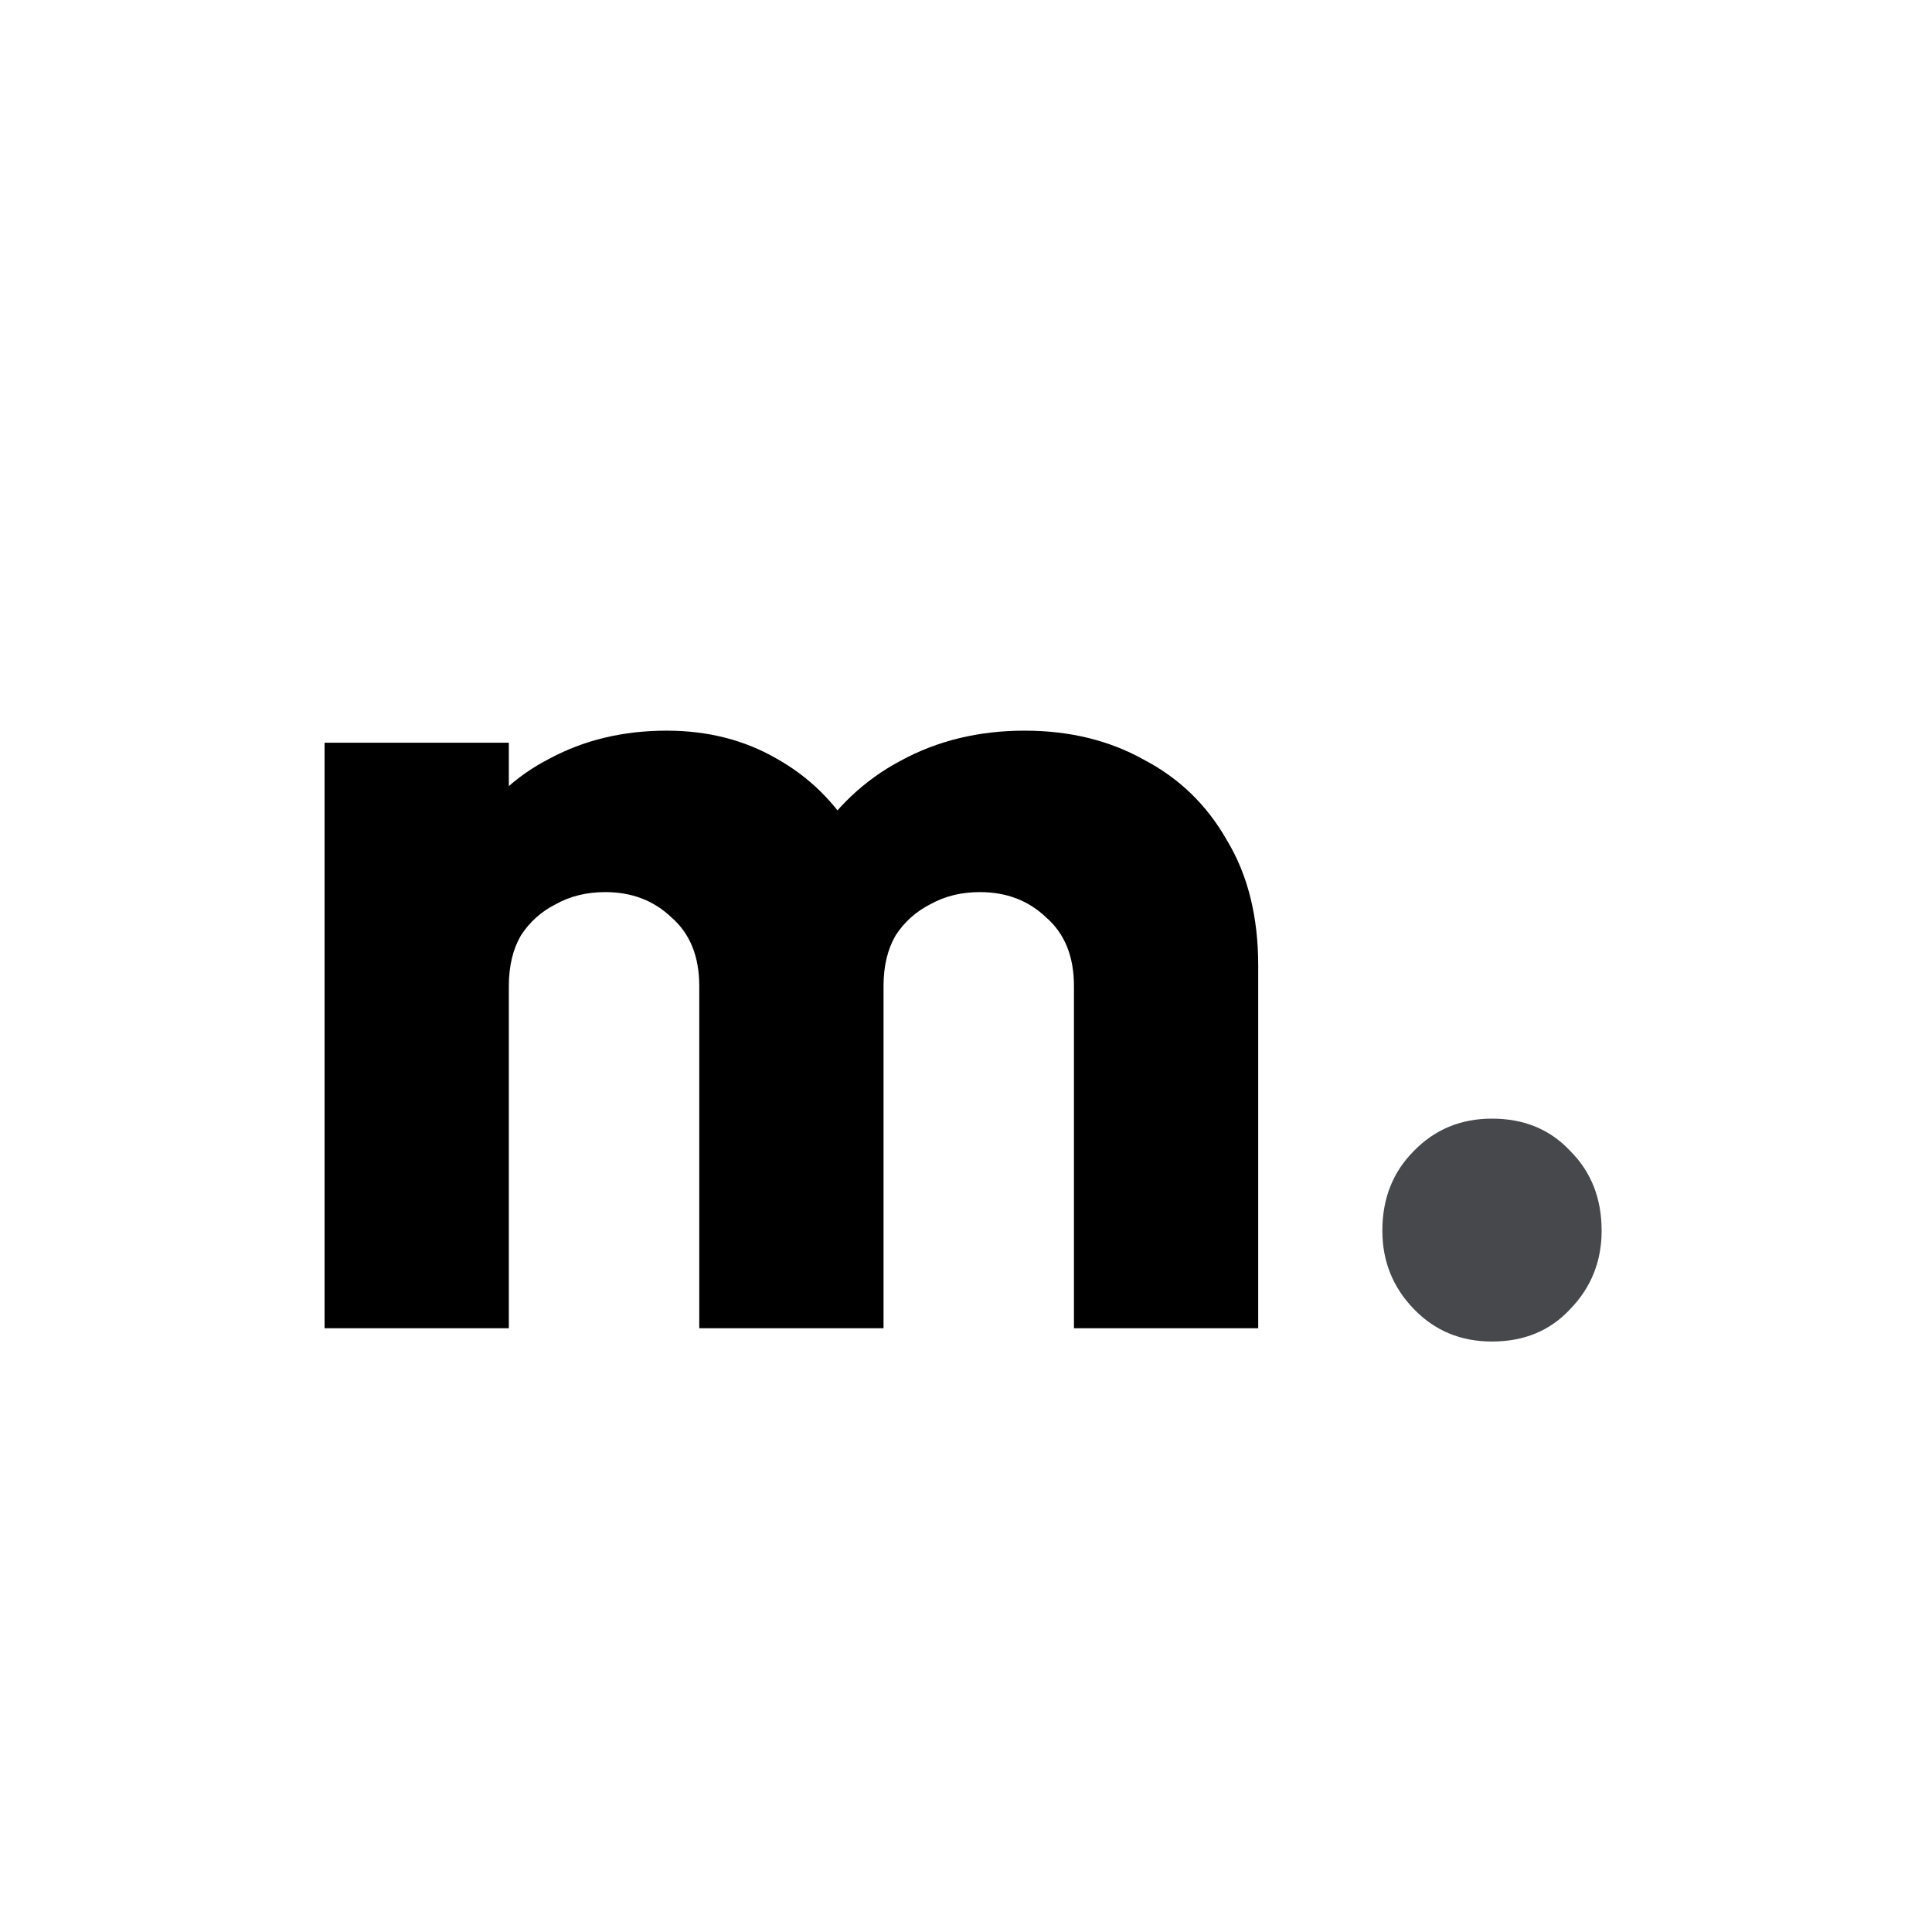 <svg width="16" height="16" viewBox="0 0 16 16" fill="none" xmlns="http://www.w3.org/2000/svg">
<rect width="16" height="16" fill="white"/>
<path d="M2.688 11V6.151H4.214V11H2.688ZM5.791 11V8.166C5.791 7.92 5.714 7.731 5.561 7.598C5.415 7.458 5.232 7.388 5.013 7.388C4.86 7.388 4.723 7.421 4.603 7.488C4.484 7.548 4.387 7.634 4.314 7.747C4.248 7.86 4.214 8 4.214 8.166L3.626 7.907C3.626 7.521 3.709 7.192 3.875 6.919C4.041 6.64 4.268 6.427 4.554 6.281C4.84 6.128 5.162 6.051 5.521 6.051C5.861 6.051 6.163 6.128 6.429 6.281C6.702 6.434 6.918 6.647 7.078 6.919C7.237 7.192 7.317 7.518 7.317 7.897V11H5.791ZM8.894 11V8.166C8.894 7.92 8.817 7.731 8.664 7.598C8.518 7.458 8.335 7.388 8.115 7.388C7.962 7.388 7.826 7.421 7.706 7.488C7.587 7.548 7.49 7.634 7.417 7.747C7.351 7.86 7.317 8 7.317 8.166L6.439 8.047C6.453 7.634 6.549 7.282 6.729 6.989C6.915 6.69 7.158 6.46 7.457 6.301C7.763 6.134 8.105 6.051 8.485 6.051C8.857 6.051 9.186 6.131 9.472 6.291C9.765 6.444 9.995 6.666 10.161 6.959C10.334 7.245 10.42 7.591 10.42 7.997V11H8.894Z" fill="black"/>
<path d="M12.356 11.11C12.097 11.11 11.881 11.02 11.708 10.84C11.535 10.661 11.448 10.445 11.448 10.192C11.448 9.926 11.535 9.706 11.708 9.533C11.881 9.354 12.097 9.264 12.356 9.264C12.622 9.264 12.839 9.354 13.005 9.533C13.178 9.706 13.264 9.926 13.264 10.192C13.264 10.445 13.178 10.661 13.005 10.84C12.839 11.02 12.622 11.11 12.356 11.11Z" fill="#46484C"/>
</svg>
